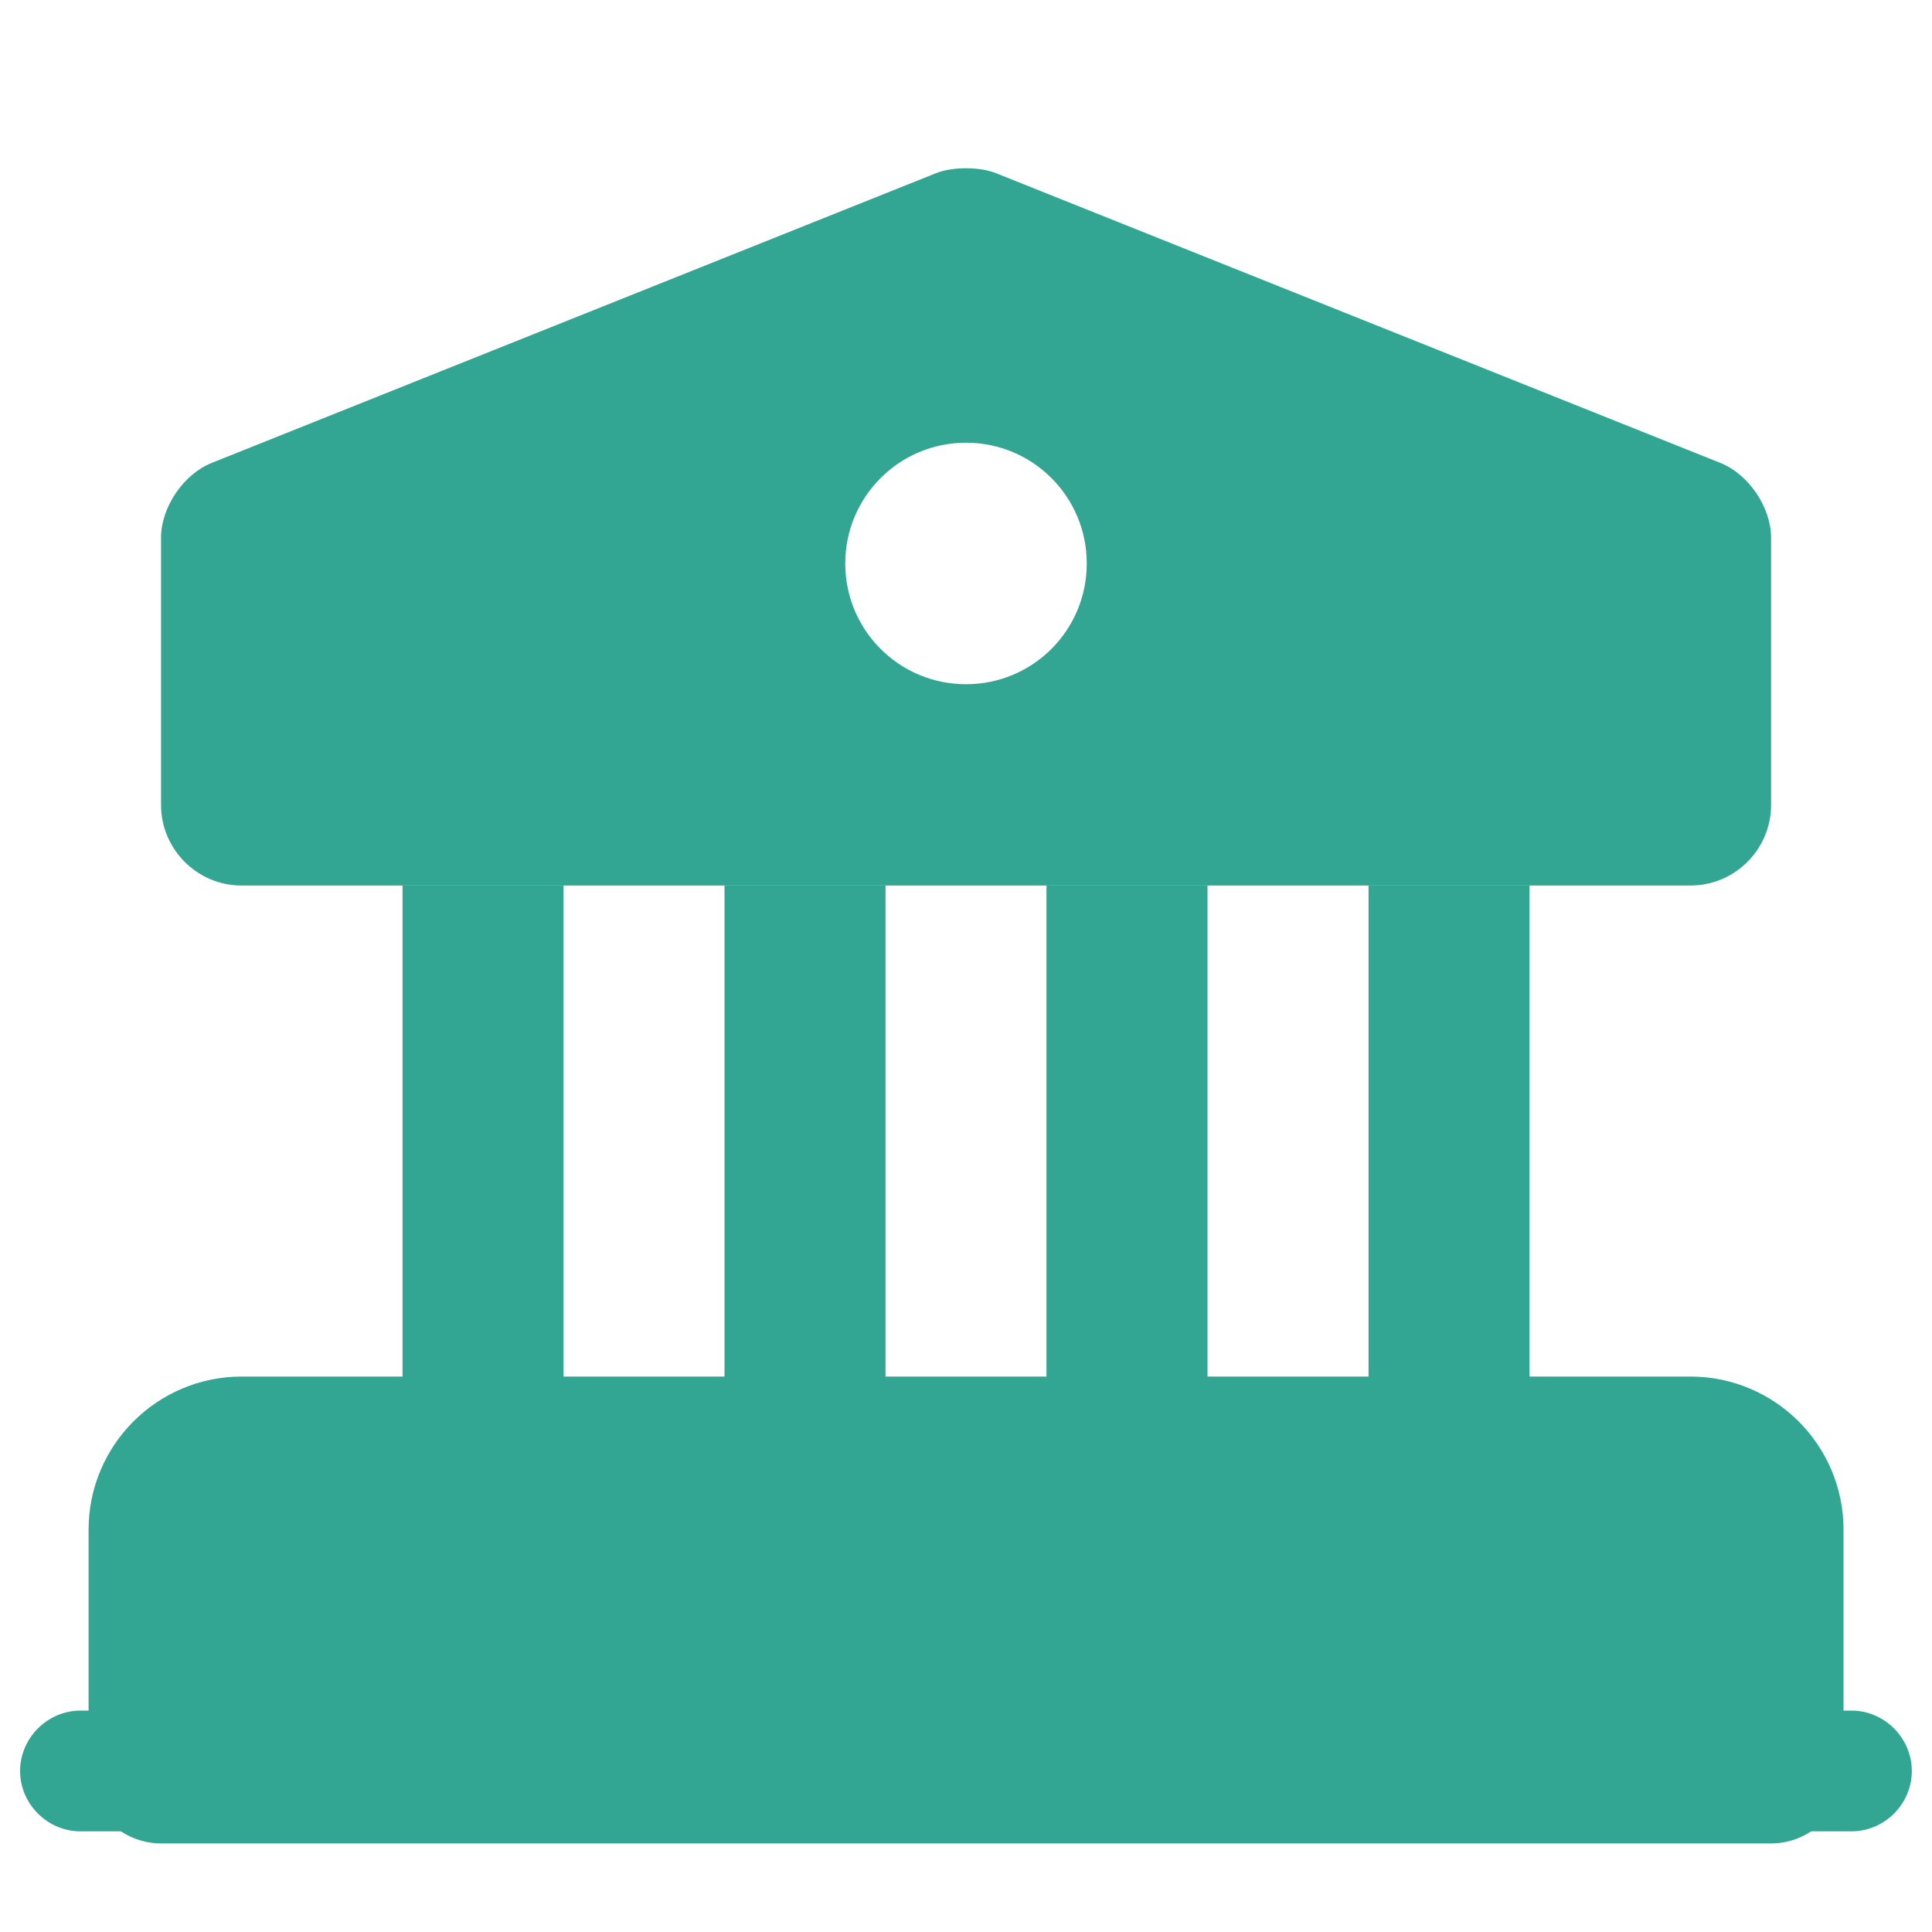 <svg width="20" height="20" viewBox="0 0 20 20" fill="none" xmlns="http://www.w3.org/2000/svg">
<path d="M18.334 15.833V18.333H1.667V15.833C1.667 15.375 2.042 15 2.5 15H17.5C17.959 15 18.334 15.375 18.334 15.833Z" fill="#32A693" stroke="#32A693" stroke-width="1.5" stroke-miterlimit="10" stroke-linecap="round" stroke-linejoin="round"/>
<path d="M5.834 9.167H4.167V15H5.834V9.167Z" fill="#32A693"/>
<path d="M9.167 9.167H7.5V15H9.167V9.167Z" fill="#32A693"/>
<path d="M12.5 9.167H10.833V15H12.5V9.167Z" fill="#32A693"/>
<path d="M15.834 9.167H14.167V15H15.834V9.167Z" fill="#32A693"/>
<path d="M19.166 18.958H0.833C0.491 18.958 0.208 18.675 0.208 18.333C0.208 17.992 0.491 17.708 0.833 17.708H19.166C19.508 17.708 19.791 17.992 19.791 18.333C19.791 18.675 19.508 18.958 19.166 18.958Z" fill="#32A693"/>
<path d="M17.809 4.792L10.309 1.792C10.142 1.725 9.859 1.725 9.692 1.792L2.192 4.792C1.9 4.908 1.667 5.25 1.667 5.567V8.333C1.667 8.792 2.042 9.167 2.5 9.167H17.5C17.959 9.167 18.334 8.792 18.334 8.333V5.567C18.334 5.25 18.1 4.908 17.809 4.792ZM10 7.083C9.309 7.083 8.75 6.525 8.75 5.833C8.75 5.142 9.309 4.583 10 4.583C10.692 4.583 11.25 5.142 11.25 5.833C11.25 6.525 10.692 7.083 10 7.083Z" fill="#32A693"/>
</svg>
